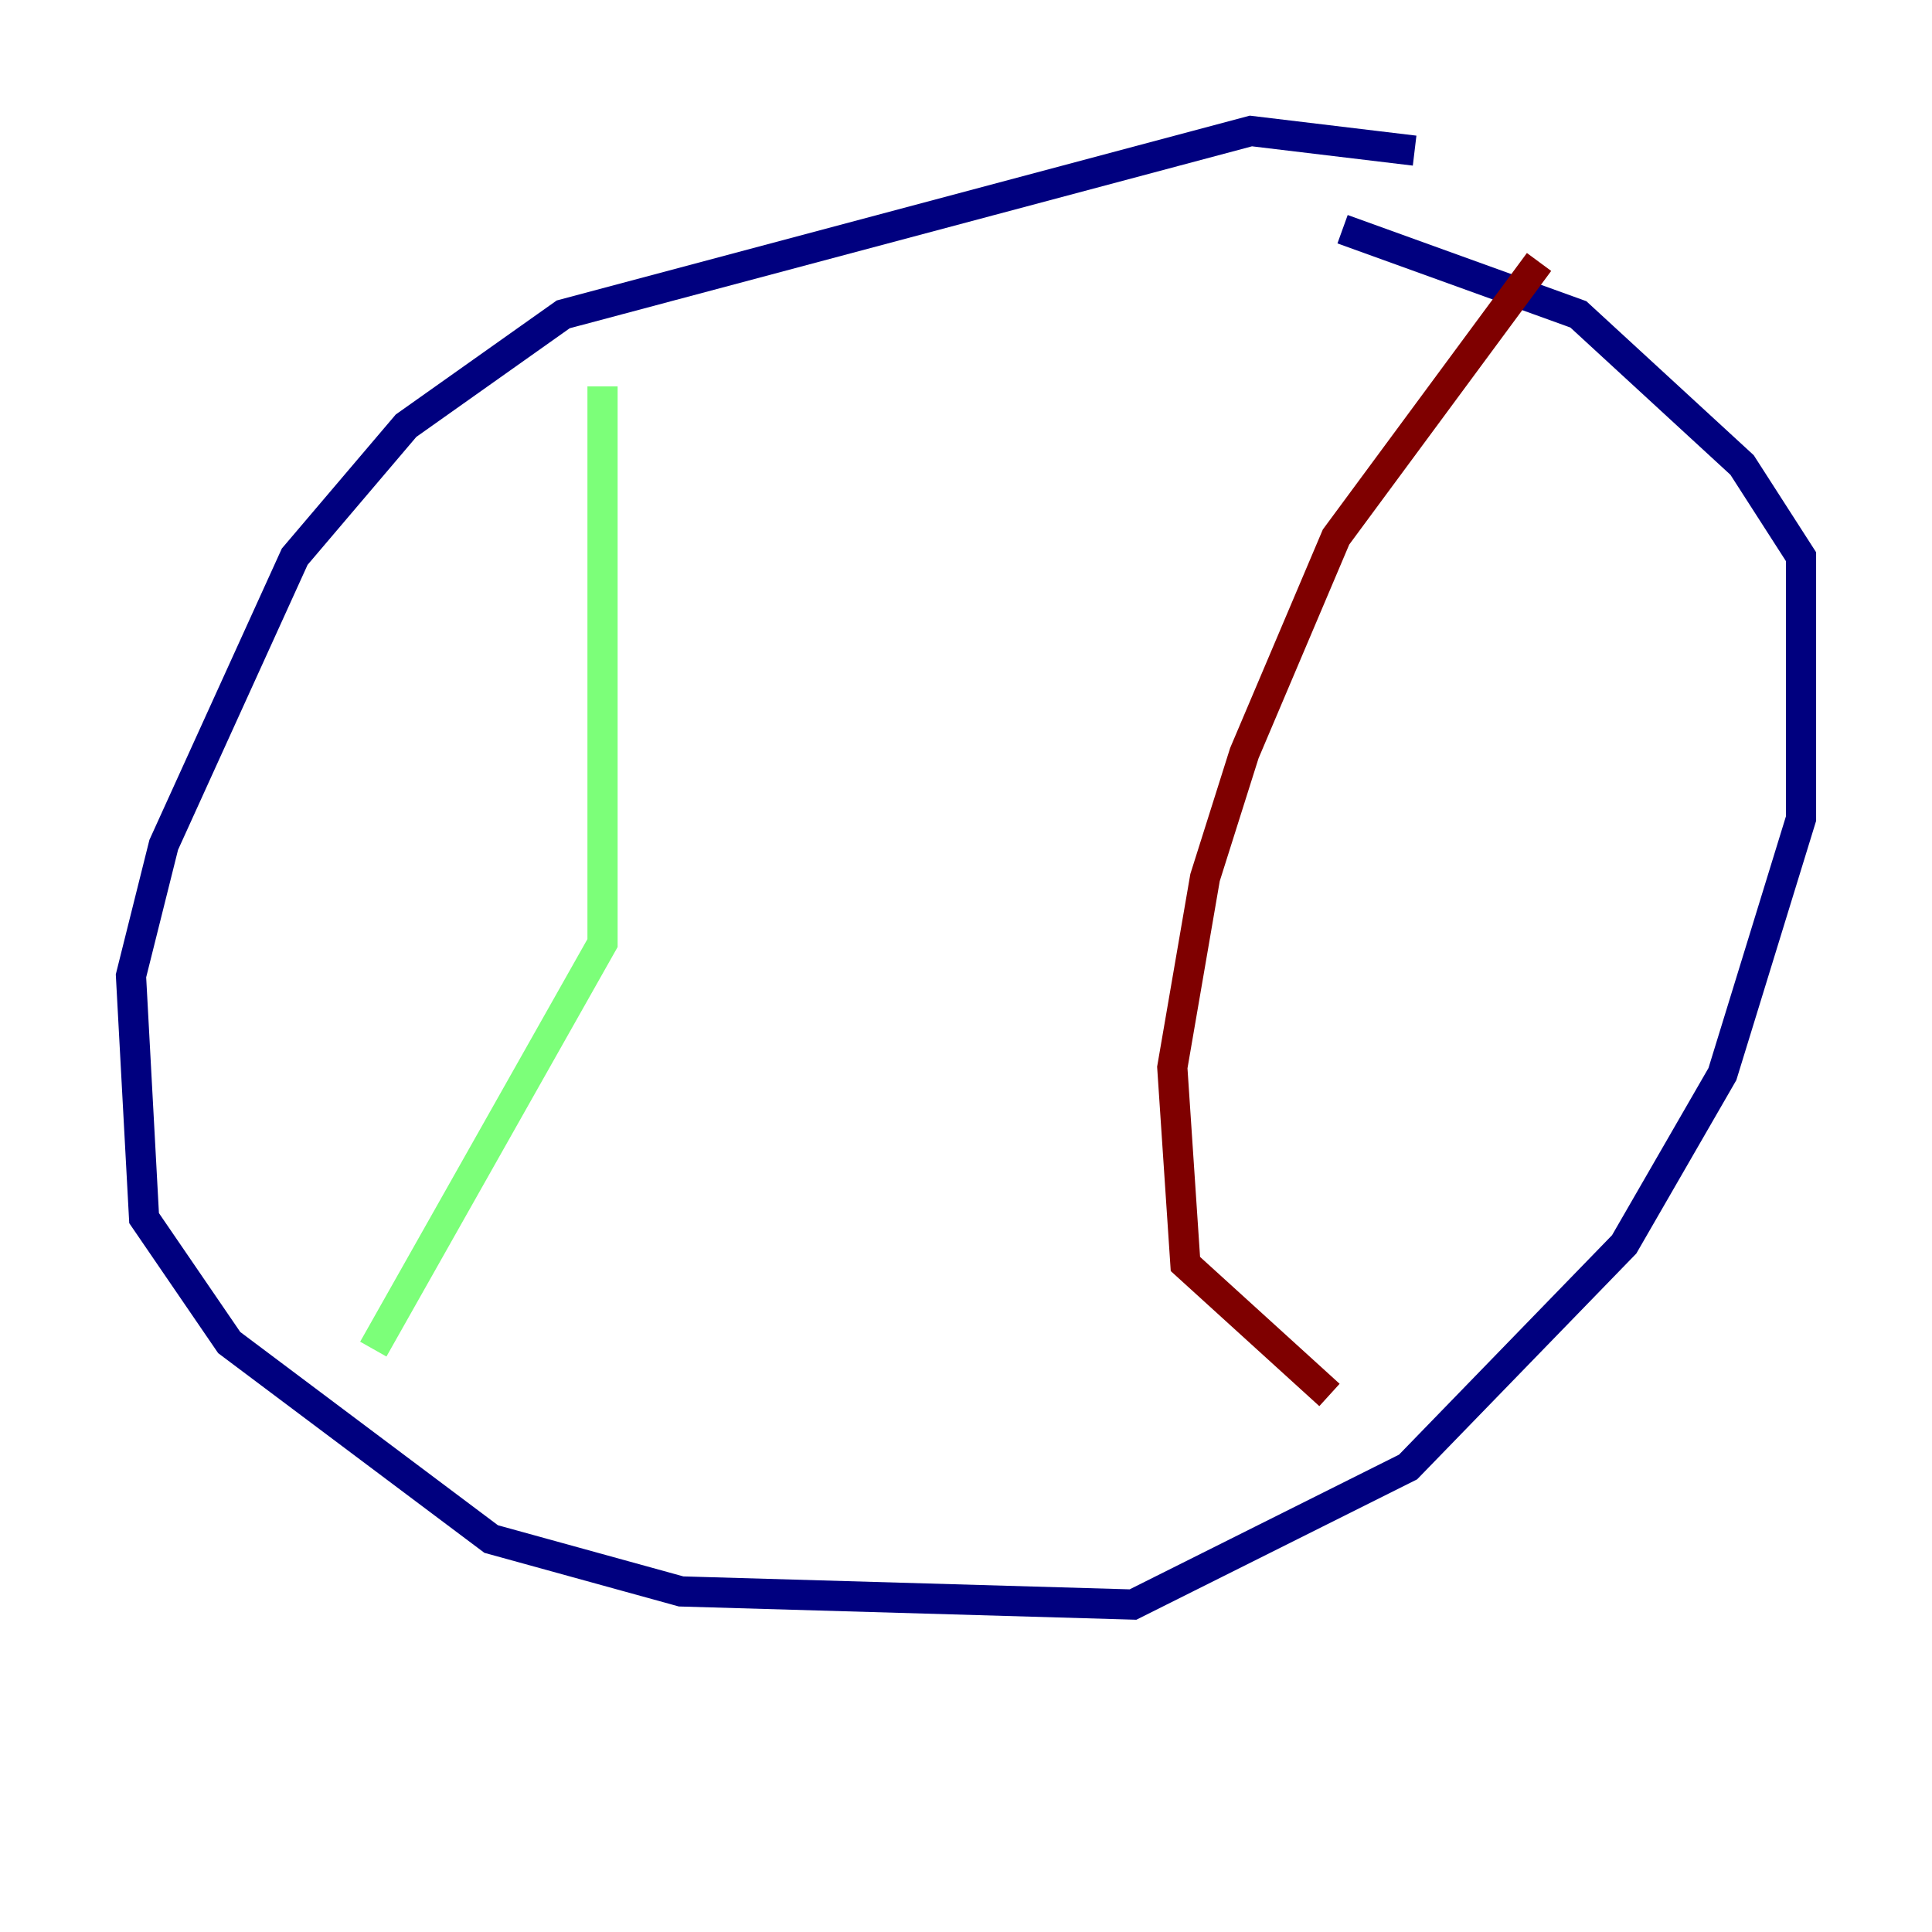 <?xml version="1.0" encoding="utf-8" ?>
<svg baseProfile="tiny" height="128" version="1.2" viewBox="0,0,128,128" width="128" xmlns="http://www.w3.org/2000/svg" xmlns:ev="http://www.w3.org/2001/xml-events" xmlns:xlink="http://www.w3.org/1999/xlink"><defs /><polyline fill="none" points="93.722,9.98 82.875,8.678 37.315,20.827 26.902,28.203 19.525,36.881 10.848,55.973 8.678,64.651 9.546,80.705 15.186,88.949 32.542,101.966 45.125,105.437 75.064,106.305 93.288,97.193 107.607,82.441 114.115,71.159 119.322,54.237 119.322,36.881 115.417,30.807 104.57,20.827 88.949,15.186" stroke="#00007f" stroke-width="2" /><polyline fill="none" points="39.919,25.6 39.919,62.481 24.732,89.383" stroke="#7cff79" stroke-width="2" /><polyline fill="none" points="101.966,17.356 88.515,35.58 82.441,49.898 79.837,58.142 77.668,70.725 78.536,83.742 88.081,92.42" stroke="#7f0000" stroke-width="2" /></svg>